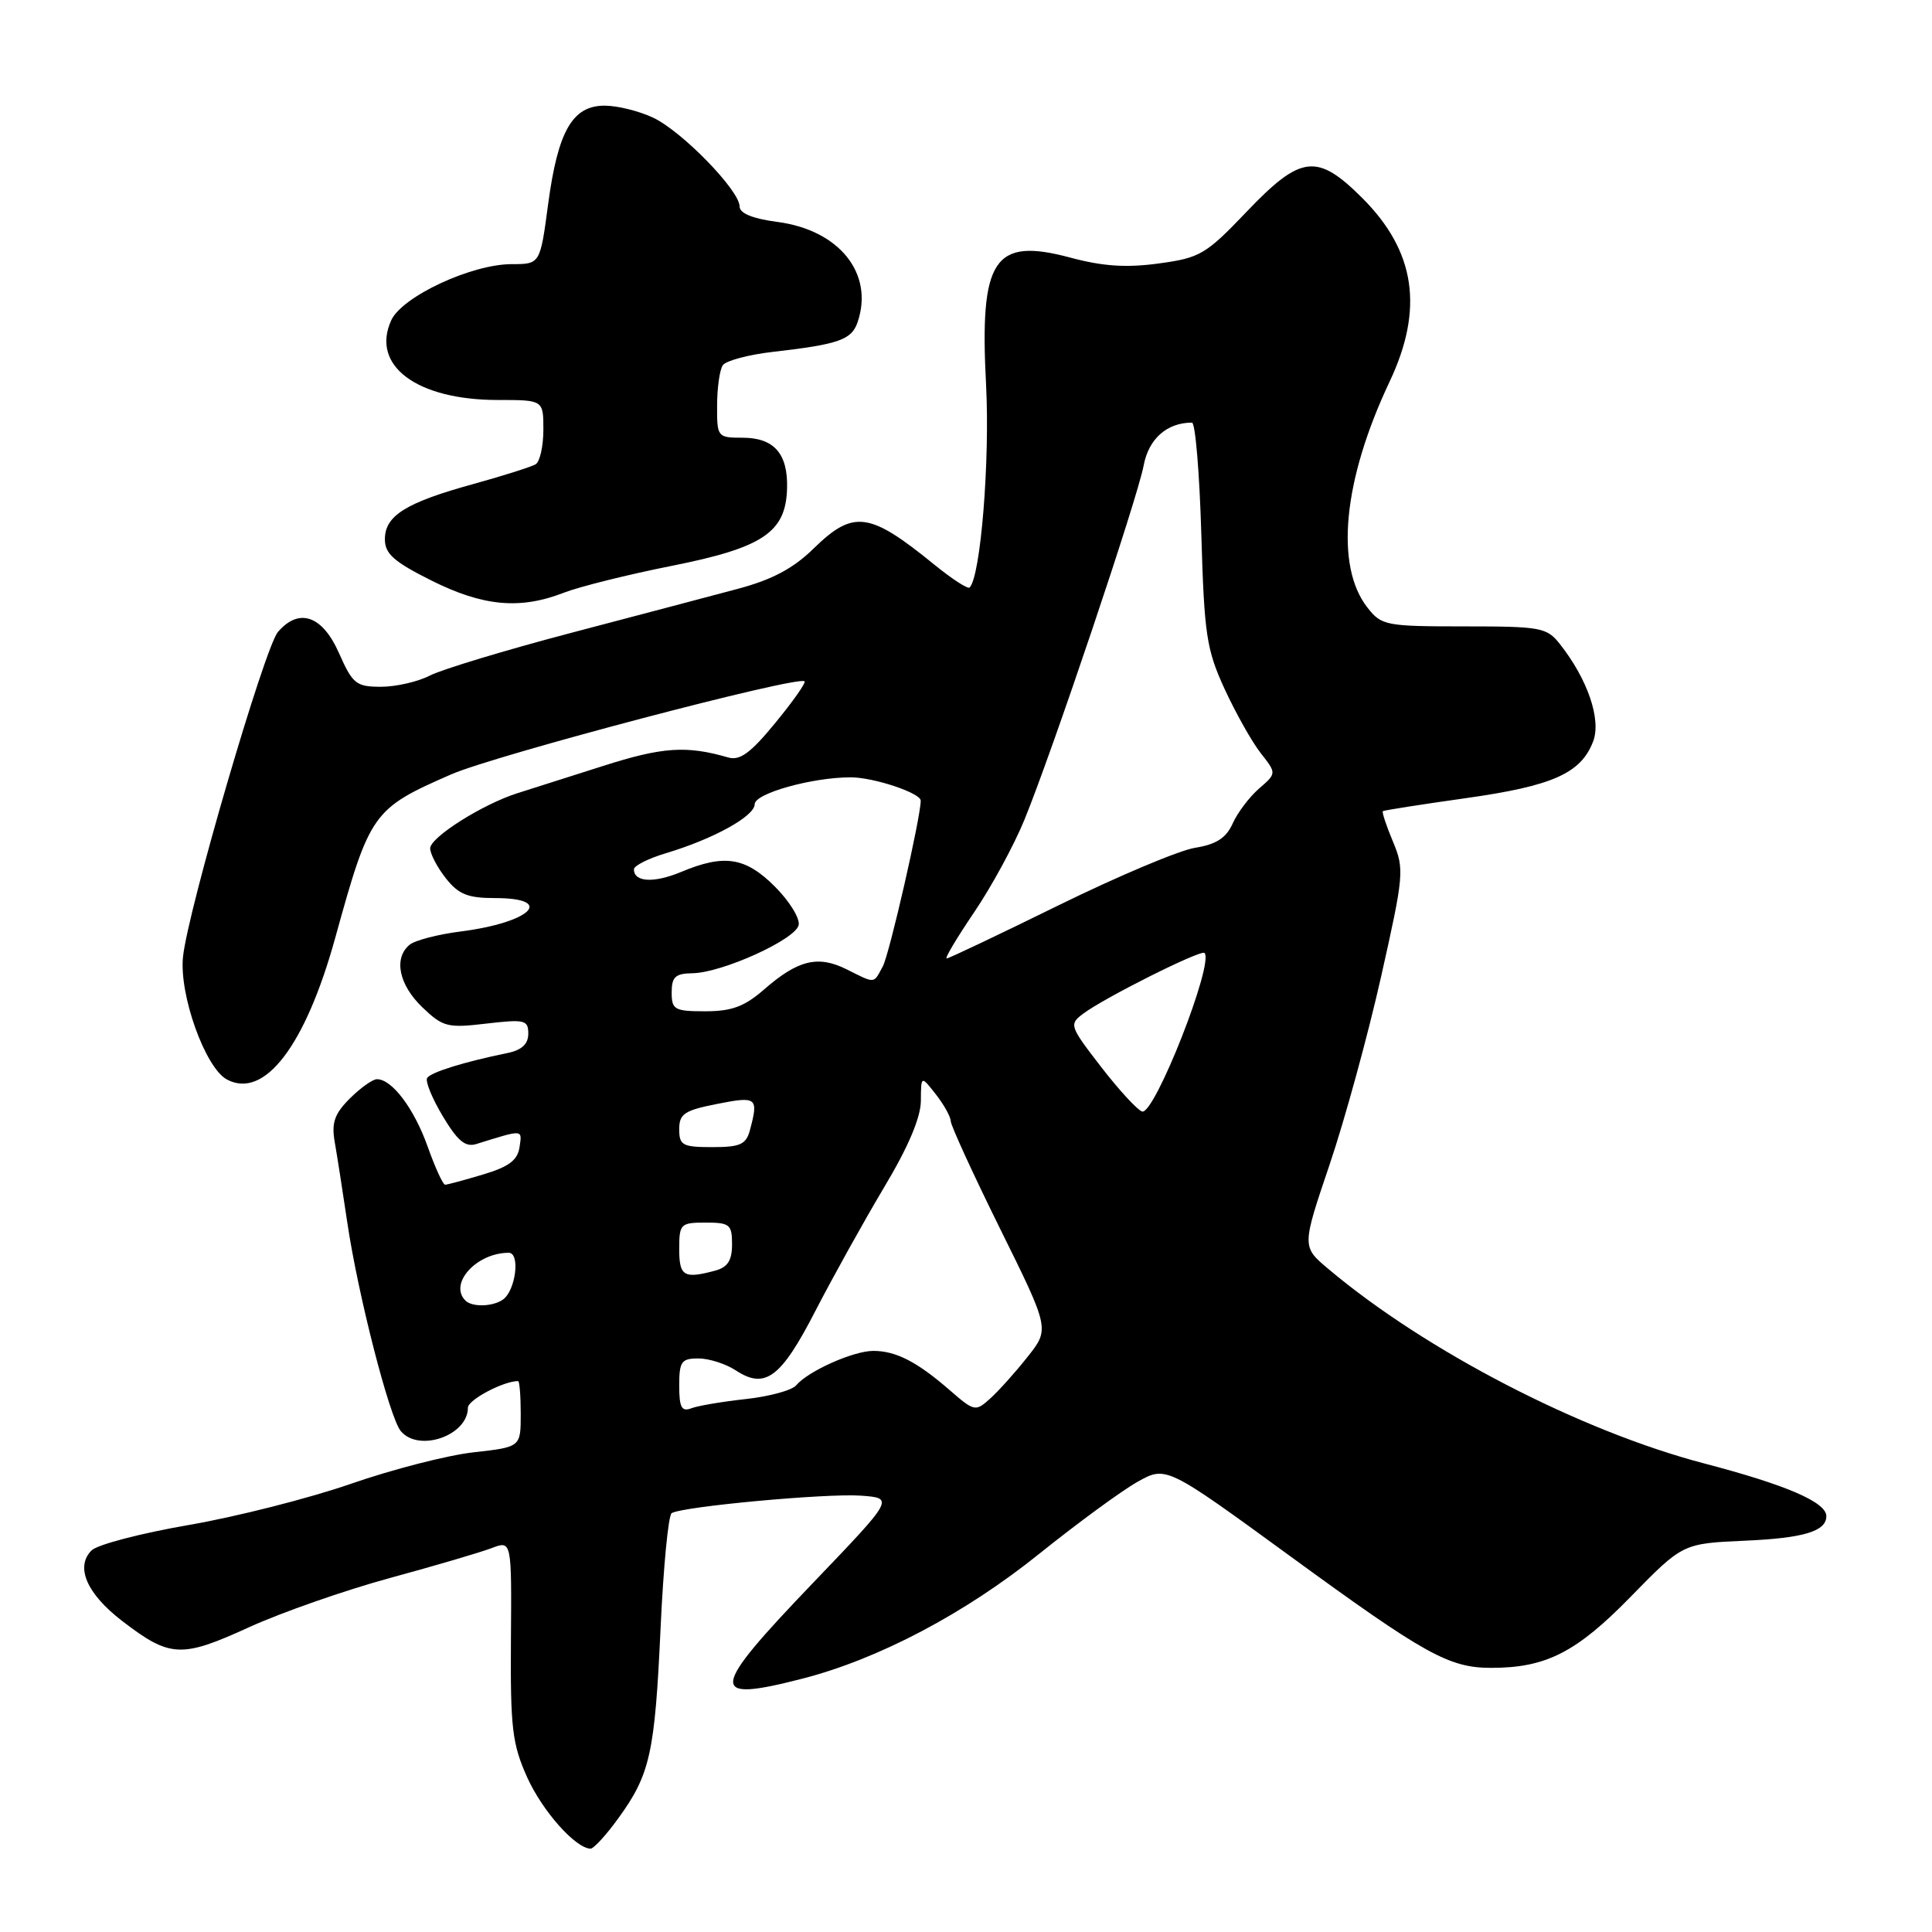 <?xml version="1.0" encoding="UTF-8" standalone="no"?>
<!DOCTYPE svg PUBLIC "-//W3C//DTD SVG 1.1//EN" "http://www.w3.org/Graphics/SVG/1.1/DTD/svg11.dtd" >
<svg xmlns="http://www.w3.org/2000/svg" xmlns:xlink="http://www.w3.org/1999/xlink" version="1.1" viewBox="0 0 256 256">
 <g >
 <path fill="currentColor"
d=" M 81.94 240.92 C 86.15 235.11 86.77 232.31 87.53 215.74 C 87.90 207.63 88.56 200.77 89.00 200.50 C 90.42 199.62 109.46 197.86 114.03 198.18 C 118.50 198.50 118.50 198.50 107.75 209.72 C 93.94 224.13 93.77 225.66 106.36 222.42 C 116.42 219.83 127.88 213.79 137.70 205.89 C 142.76 201.83 148.61 197.54 150.71 196.36 C 154.52 194.22 154.52 194.22 171.01 206.24 C 188.83 219.24 192.00 221.00 197.60 221.00 C 204.85 221.00 208.88 218.95 216.08 211.57 C 222.97 204.52 222.97 204.52 231.23 204.15 C 239.00 203.81 242.00 202.90 242.00 200.90 C 242.00 199.05 236.69 196.76 225.84 193.92 C 209.46 189.64 188.88 178.99 176.00 168.13 C 172.50 165.19 172.50 165.19 176.17 154.34 C 178.19 148.38 181.26 137.16 183.00 129.42 C 186.03 115.93 186.10 115.17 184.57 111.51 C 183.69 109.41 183.09 107.60 183.24 107.48 C 183.38 107.37 188.33 106.59 194.23 105.76 C 205.74 104.14 209.49 102.47 211.10 98.24 C 212.20 95.36 210.38 90.02 206.71 85.36 C 204.96 83.14 204.22 83.00 194.00 83.00 C 183.65 83.00 183.05 82.88 181.21 80.53 C 176.85 75.00 177.96 63.61 184.13 50.57 C 188.69 40.91 187.56 33.30 180.52 26.25 C 174.52 20.26 172.39 20.51 165.18 28.06 C 159.78 33.72 159.01 34.17 153.54 34.91 C 149.25 35.50 146.12 35.29 141.81 34.13 C 131.68 31.42 129.78 34.28 130.66 51.00 C 131.18 61.06 129.94 76.39 128.48 77.85 C 128.25 78.09 126.13 76.71 123.78 74.80 C 115.20 67.81 113.09 67.53 107.82 72.67 C 105.11 75.33 102.31 76.81 97.78 78.02 C 94.33 78.94 84.38 81.57 75.67 83.86 C 66.97 86.15 58.55 88.70 56.97 89.51 C 55.39 90.33 52.48 91.00 50.49 91.00 C 47.18 91.00 46.73 90.63 44.90 86.50 C 42.70 81.54 39.60 80.49 36.82 83.75 C 35.06 85.82 24.90 120.58 24.25 126.78 C 23.72 131.79 27.19 141.50 30.07 143.04 C 35.03 145.69 40.46 138.59 44.42 124.27 C 49.01 107.66 49.37 107.16 59.78 102.61 C 65.62 100.06 105.81 89.47 106.61 90.28 C 106.81 90.47 105.06 92.96 102.73 95.79 C 99.48 99.76 98.04 100.82 96.50 100.37 C 90.95 98.76 87.77 98.98 79.89 101.50 C 75.28 102.97 70.18 104.59 68.57 105.10 C 63.97 106.55 57.00 110.95 57.00 112.41 C 57.00 113.13 57.93 114.92 59.07 116.37 C 60.75 118.50 61.98 119.00 65.57 119.00 C 73.68 119.00 70.35 122.24 61.02 123.43 C 58.01 123.81 54.98 124.60 54.27 125.19 C 52.13 126.96 52.85 130.48 55.95 133.46 C 58.70 136.09 59.30 136.24 64.45 135.63 C 69.54 135.04 70.00 135.15 70.00 136.97 C 70.00 138.34 69.14 139.14 67.25 139.53 C 61.49 140.71 57.07 142.08 56.60 142.84 C 56.33 143.27 57.26 145.55 58.67 147.90 C 60.63 151.18 61.66 152.04 63.11 151.59 C 69.42 149.63 69.19 149.61 68.84 152.01 C 68.58 153.74 67.42 154.61 64.00 155.63 C 61.52 156.37 59.27 156.98 58.98 156.98 C 58.70 156.99 57.66 154.72 56.67 151.94 C 54.88 146.90 51.95 143.00 49.95 143.00 C 49.38 143.00 47.76 144.15 46.35 145.56 C 44.32 147.59 43.91 148.77 44.35 151.31 C 44.66 153.06 45.41 157.88 46.02 162.00 C 47.43 171.55 51.61 187.82 53.10 189.62 C 55.48 192.49 62.00 190.22 62.00 186.53 C 62.00 185.49 66.70 183.00 68.65 183.00 C 68.84 183.00 69.00 184.97 69.00 187.37 C 69.00 191.74 69.00 191.74 62.75 192.44 C 59.31 192.82 52.00 194.70 46.50 196.61 C 41.00 198.52 31.33 200.98 25.01 202.07 C 18.69 203.16 12.90 204.67 12.13 205.44 C 9.95 207.62 11.49 211.18 16.19 214.79 C 22.52 219.65 24.01 219.73 32.97 215.63 C 37.31 213.65 45.73 210.71 51.68 209.09 C 57.63 207.47 63.69 205.69 65.15 205.13 C 67.80 204.12 67.80 204.12 67.70 217.31 C 67.62 228.97 67.87 231.08 69.85 235.50 C 71.86 239.95 76.21 244.87 78.24 244.96 C 78.65 244.98 80.32 243.16 81.94 240.92 Z  M 74.73 78.53 C 76.80 77.73 83.22 76.13 89.00 74.98 C 101.10 72.57 104.13 70.54 104.29 64.72 C 104.42 60.11 102.57 58.00 98.38 58.00 C 95.07 58.00 95.00 57.91 95.02 53.75 C 95.02 51.41 95.36 49.01 95.77 48.40 C 96.17 47.80 99.18 46.99 102.46 46.62 C 111.21 45.61 112.85 45.03 113.65 42.65 C 115.81 36.23 111.20 30.49 103.03 29.41 C 99.71 28.97 98.00 28.27 98.00 27.35 C 98.00 25.24 90.37 17.40 86.56 15.60 C 84.71 14.72 81.81 14.00 80.12 14.00 C 75.85 14.00 73.93 17.35 72.63 27.05 C 71.57 35.00 71.57 35.00 67.81 35.00 C 62.48 35.00 53.28 39.29 51.84 42.44 C 49.11 48.44 55.21 53.00 65.97 53.00 C 72.00 53.00 72.00 53.00 72.00 56.94 C 72.00 59.11 71.54 61.16 70.99 61.51 C 70.43 61.85 66.72 63.03 62.74 64.13 C 53.77 66.60 51.00 68.33 51.00 71.45 C 51.00 73.38 52.18 74.43 57.16 76.92 C 64.01 80.35 68.92 80.80 74.73 78.53 Z  M 90.00 183.61 C 90.00 180.41 90.29 180.00 92.54 180.00 C 93.93 180.00 96.16 180.71 97.49 181.58 C 101.39 184.14 103.48 182.58 108.04 173.71 C 110.37 169.20 114.46 161.84 117.13 157.36 C 120.34 152.01 122.01 148.07 122.02 145.86 C 122.04 142.50 122.04 142.50 124.00 145.00 C 125.08 146.38 125.97 147.98 125.98 148.56 C 125.99 149.14 128.94 155.57 132.54 162.86 C 139.09 176.10 139.09 176.10 136.15 179.80 C 134.54 181.84 132.32 184.31 131.21 185.31 C 129.26 187.07 129.11 187.04 125.85 184.21 C 121.52 180.44 118.71 179.00 115.72 179.00 C 113.07 179.00 107.08 181.68 105.50 183.56 C 104.95 184.22 101.95 185.04 98.84 185.38 C 95.72 185.72 92.46 186.27 91.59 186.61 C 90.32 187.09 90.00 186.49 90.00 183.61 Z  M 61.67 172.33 C 59.43 170.09 63.14 166.00 67.41 166.00 C 68.98 166.00 68.32 171.09 66.60 172.23 C 65.22 173.16 62.54 173.21 61.67 172.33 Z  M 90.00 165.50 C 90.00 162.17 90.17 162.00 93.50 162.00 C 96.69 162.00 97.00 162.25 97.00 164.88 C 97.00 167.03 96.42 167.92 94.75 168.37 C 90.61 169.48 90.00 169.11 90.00 165.50 Z  M 90.00 149.63 C 90.00 147.59 90.69 147.13 95.00 146.28 C 100.30 145.23 100.53 145.41 99.37 149.75 C 98.86 151.65 98.08 152.00 94.38 152.00 C 90.44 152.00 90.00 151.76 90.00 149.63 Z  M 151.33 147.28 C 150.68 147.06 148.23 144.39 145.87 141.33 C 141.71 135.94 141.64 135.73 143.54 134.31 C 146.35 132.20 159.13 125.80 159.60 126.27 C 160.92 127.58 152.95 147.82 151.33 147.28 Z  M 89.00 131.50 C 89.00 129.45 89.49 128.99 91.75 128.96 C 95.69 128.90 105.44 124.48 105.83 122.57 C 106.01 121.68 104.59 119.39 102.68 117.48 C 98.78 113.58 95.98 113.14 90.27 115.53 C 86.66 117.04 84.00 116.90 84.00 115.19 C 84.00 114.71 85.91 113.75 88.25 113.05 C 94.53 111.17 100.00 108.15 100.00 106.56 C 100.00 105.13 107.62 103.00 112.73 103.00 C 115.77 103.00 122.00 105.08 122.00 106.09 C 122.00 108.29 117.86 126.40 116.98 128.04 C 115.72 130.39 116.04 130.37 112.16 128.43 C 108.38 126.55 105.72 127.20 101.22 131.13 C 98.65 133.37 96.95 134.00 93.47 134.00 C 89.37 134.00 89.00 133.79 89.00 131.50 Z  M 129.08 120.88 C 131.37 117.51 134.36 112.00 135.74 108.63 C 139.48 99.48 150.72 66.06 151.54 61.68 C 152.20 58.15 154.62 56.00 157.94 56.00 C 158.39 56.00 158.94 62.64 159.18 70.75 C 159.57 84.11 159.86 86.05 162.27 91.30 C 163.74 94.49 165.89 98.31 167.05 99.79 C 169.16 102.47 169.16 102.47 166.83 104.49 C 165.55 105.60 163.98 107.68 163.34 109.11 C 162.47 111.04 161.18 111.88 158.34 112.34 C 156.23 112.68 148.08 116.12 140.22 119.98 C 132.37 123.84 125.72 127.00 125.44 127.00 C 125.15 127.00 126.80 124.25 129.08 120.88 Z "/>
</g>
</svg>